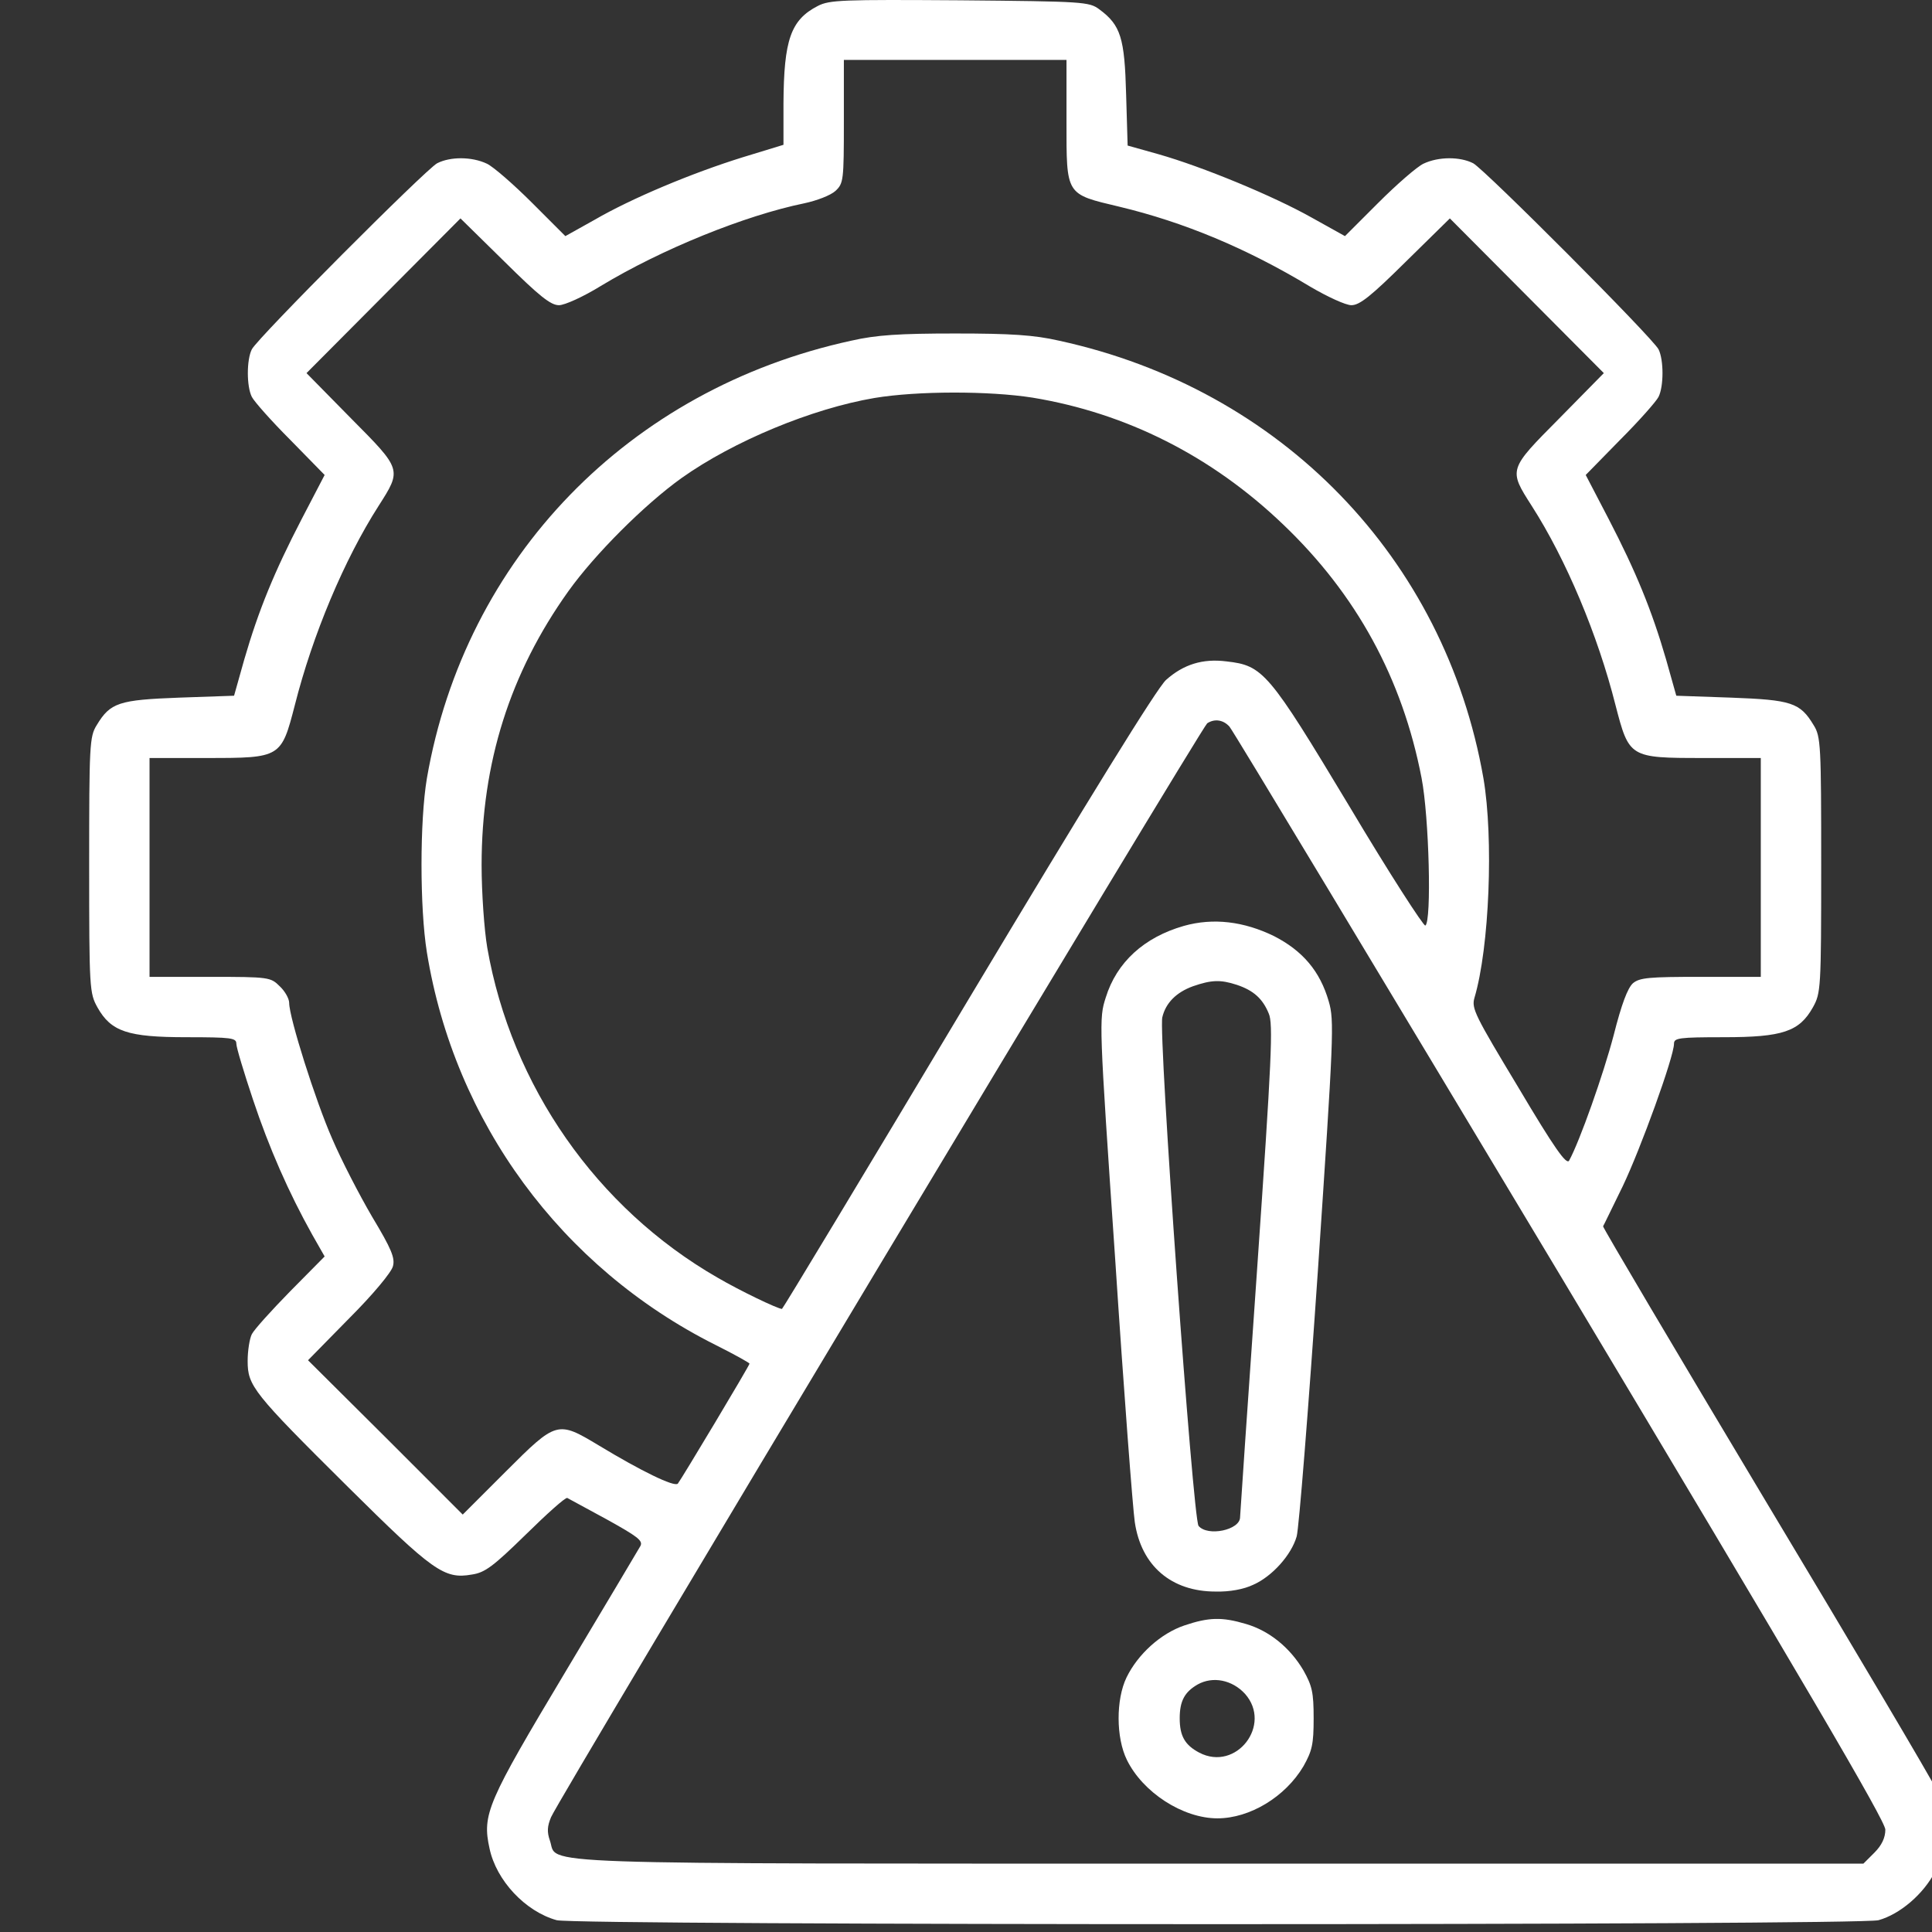 <svg width="65" height="65" viewBox="0 0 65 65" fill="none" xmlns="http://www.w3.org/2000/svg">
<rect x="0" y="0" width="65" height="65" fill="#333333" stroke="none"/>
<g clip-path="url(#clip0_2_1839)">
<path d="M27.515 0.2C26.601 0.67 26.372 1.343 26.359 3.475V4.872L24.988 5.291C23.274 5.824 21.243 6.675 19.999 7.398L19.021 7.944L17.904 6.827C17.282 6.205 16.597 5.608 16.381 5.507C15.873 5.266 15.149 5.266 14.705 5.494C14.299 5.723 8.675 11.359 8.472 11.753C8.294 12.108 8.294 12.997 8.472 13.352C8.548 13.505 9.132 14.165 9.767 14.8L10.922 15.98L10.148 17.466C9.233 19.23 8.7 20.525 8.218 22.188L7.875 23.407L6.034 23.471C4.003 23.547 3.711 23.636 3.254 24.397C3.013 24.778 3 25.07 3 29.107C3 33.284 3.013 33.411 3.279 33.893C3.736 34.706 4.295 34.896 6.275 34.896C7.786 34.896 7.951 34.922 7.951 35.112C7.951 35.239 8.205 36.077 8.51 36.991C9.056 38.629 9.716 40.127 10.503 41.536L10.922 42.272L9.767 43.44C9.132 44.088 8.548 44.735 8.472 44.888C8.396 45.04 8.332 45.446 8.332 45.789C8.332 46.627 8.51 46.855 11.709 50.029C14.565 52.86 14.946 53.139 15.873 52.974C16.317 52.911 16.597 52.695 17.689 51.629C18.399 50.931 19.021 50.372 19.085 50.397C19.136 50.423 19.745 50.753 20.418 51.121C21.446 51.692 21.637 51.832 21.548 52.01C21.484 52.124 20.342 54.041 19.021 56.25C16.394 60.642 16.216 61.036 16.47 62.191C16.698 63.27 17.676 64.311 18.73 64.603C19.377 64.781 62.554 64.781 63.201 64.603C63.925 64.4 64.712 63.727 65.106 62.966C65.562 62.077 65.588 61.125 65.156 60.224C64.991 59.868 62.389 55.475 59.38 50.461C56.371 45.434 53.921 41.295 53.934 41.257C53.959 41.219 54.251 40.609 54.594 39.911C55.19 38.667 56.32 35.556 56.32 35.112C56.32 34.922 56.485 34.896 57.996 34.896C59.977 34.896 60.535 34.706 60.992 33.893C61.259 33.411 61.272 33.284 61.272 29.107C61.272 25.07 61.259 24.778 61.018 24.397C60.561 23.636 60.269 23.547 58.237 23.471L56.397 23.407L56.054 22.188C55.571 20.525 55.038 19.23 54.124 17.466L53.35 15.98L54.505 14.8C55.14 14.165 55.724 13.505 55.8 13.352C55.977 12.997 55.977 12.108 55.8 11.753C55.597 11.359 49.973 5.723 49.566 5.494C49.122 5.266 48.398 5.266 47.891 5.507C47.675 5.608 46.989 6.205 46.367 6.827L45.25 7.944L44.133 7.322C42.825 6.586 40.451 5.608 38.978 5.189L37.938 4.897L37.887 3.171C37.836 1.279 37.709 0.848 36.985 0.314C36.643 0.06 36.465 0.048 32.288 0.01C28.34 -0.016 27.908 -0.003 27.515 0.2ZM35.881 4.085C35.881 6.586 35.843 6.522 37.658 6.954C39.829 7.474 41.937 8.35 44.082 9.645C44.666 9.988 45.275 10.268 45.466 10.268C45.745 10.268 46.126 9.963 47.294 8.807L48.779 7.348L51.369 9.95L53.959 12.553L52.461 14.076C50.747 15.803 50.747 15.79 51.534 17.021C52.69 18.824 53.756 21.363 54.352 23.724C54.81 25.489 54.822 25.502 57.285 25.502H59.24V29.183V32.865H57.222C55.482 32.865 55.165 32.891 54.937 33.081C54.759 33.246 54.556 33.779 54.289 34.833C53.946 36.141 53.147 38.4 52.791 39.048C52.702 39.2 52.296 38.629 51.09 36.597C49.63 34.173 49.503 33.931 49.605 33.576C50.112 31.875 50.252 28.193 49.909 26.187C48.614 18.773 43.105 13.086 35.627 11.461C34.789 11.27 34.015 11.22 32.136 11.22C30.257 11.22 29.482 11.27 28.645 11.461C21.154 13.086 15.645 18.773 14.362 26.187C14.121 27.622 14.121 30.542 14.362 32.04C15.289 37.753 18.882 42.641 24.061 45.243C24.696 45.56 25.217 45.852 25.217 45.878C25.217 45.941 22.919 49.775 22.805 49.915C22.69 50.042 21.535 49.471 20.151 48.633C18.755 47.795 18.73 47.795 17.016 49.509L15.568 50.956L12.966 48.353L10.363 45.764L11.747 44.354C12.547 43.555 13.169 42.806 13.22 42.602C13.296 42.323 13.169 42.018 12.521 40.939C12.09 40.203 11.48 39.022 11.176 38.311C10.617 37.042 9.729 34.236 9.729 33.741C9.729 33.601 9.589 33.347 9.411 33.182C9.106 32.878 9.056 32.865 7.062 32.865H5.031V29.183V25.502H6.986C9.449 25.502 9.462 25.489 9.919 23.724C10.516 21.363 11.582 18.824 12.737 17.021C13.524 15.79 13.524 15.803 11.81 14.076L10.312 12.553L12.902 9.95L15.492 7.348L16.977 8.807C18.145 9.963 18.526 10.268 18.806 10.268C18.996 10.268 19.618 9.988 20.215 9.62C22.271 8.376 25.077 7.246 27.058 6.84C27.477 6.751 27.946 6.573 28.111 6.421C28.378 6.167 28.391 6.078 28.391 4.085V2.015H32.136H35.881V4.085ZM34.738 13.378C37.899 13.898 40.769 15.346 43.168 17.643C45.631 19.992 47.18 22.823 47.827 26.175C48.081 27.482 48.17 31.012 47.954 31.139C47.903 31.177 46.735 29.374 45.39 27.114C42.673 22.595 42.495 22.392 41.264 22.252C40.464 22.15 39.816 22.353 39.232 22.874C38.94 23.128 36.643 26.848 32.567 33.652C29.152 39.365 26.334 44.037 26.309 44.037C26.169 44.037 24.899 43.428 24.138 42.983C20.075 40.647 17.206 36.534 16.394 31.888C16.292 31.291 16.203 30.034 16.203 29.107C16.203 25.667 17.155 22.645 19.123 19.89C20.012 18.646 21.688 16.971 22.932 16.082C24.684 14.838 27.324 13.746 29.419 13.39C30.866 13.149 33.278 13.149 34.738 13.378ZM41.365 24.448C41.48 24.575 46.481 32.891 52.499 42.92C60.738 56.681 63.43 61.264 63.43 61.556C63.43 61.823 63.315 62.077 63.062 62.331L62.693 62.699H41.023C17.206 62.699 18.793 62.75 18.501 61.925C18.399 61.633 18.412 61.442 18.539 61.138C18.78 60.541 40.438 24.448 40.616 24.334C40.87 24.169 41.162 24.22 41.365 24.448Z" fill="white"/>
<path d="M39.829 31.151C38.496 31.532 37.569 32.37 37.201 33.563C36.973 34.274 36.973 34.389 37.519 42.361C37.81 46.817 38.115 50.791 38.179 51.21C38.395 52.682 39.41 53.546 40.895 53.546C41.365 53.559 41.848 53.47 42.165 53.317C42.8 53.038 43.447 52.314 43.625 51.692C43.701 51.426 44.019 47.427 44.336 42.793C44.869 34.846 44.895 34.338 44.704 33.69C44.412 32.675 43.828 31.989 42.863 31.494C41.848 30.999 40.819 30.872 39.829 31.151ZM41.606 33.132C42.178 33.322 42.482 33.602 42.685 34.097C42.838 34.439 42.787 35.595 42.292 42.729C41.975 47.249 41.721 50.994 41.721 51.045C41.721 51.477 40.629 51.705 40.324 51.337C40.134 51.108 38.966 34.757 39.105 34.224C39.22 33.741 39.575 33.386 40.134 33.182C40.756 32.967 41.06 32.954 41.606 33.132Z" fill="white"/>
<path d="M39.842 54.688C39.055 54.955 38.28 55.653 37.899 56.44C37.544 57.177 37.544 58.459 37.912 59.208C38.445 60.3 39.791 61.176 40.959 61.176C42.051 61.176 43.244 60.452 43.853 59.424C44.145 58.903 44.196 58.687 44.196 57.811C44.196 56.935 44.145 56.72 43.853 56.199C43.397 55.425 42.698 54.866 41.924 54.638C41.111 54.396 40.667 54.409 39.842 54.688ZM41.886 56.986C42.812 58.027 41.594 59.614 40.35 58.967C39.867 58.713 39.69 58.408 39.69 57.811C39.69 57.227 39.855 56.923 40.299 56.669C40.807 56.389 41.454 56.517 41.886 56.986Z" fill="white"/>
</g>
<defs>
<clipPath id="clip0_2_1839">
<rect width="65" height="65" fill="white"/>
</clipPath>
</defs>
</svg>
